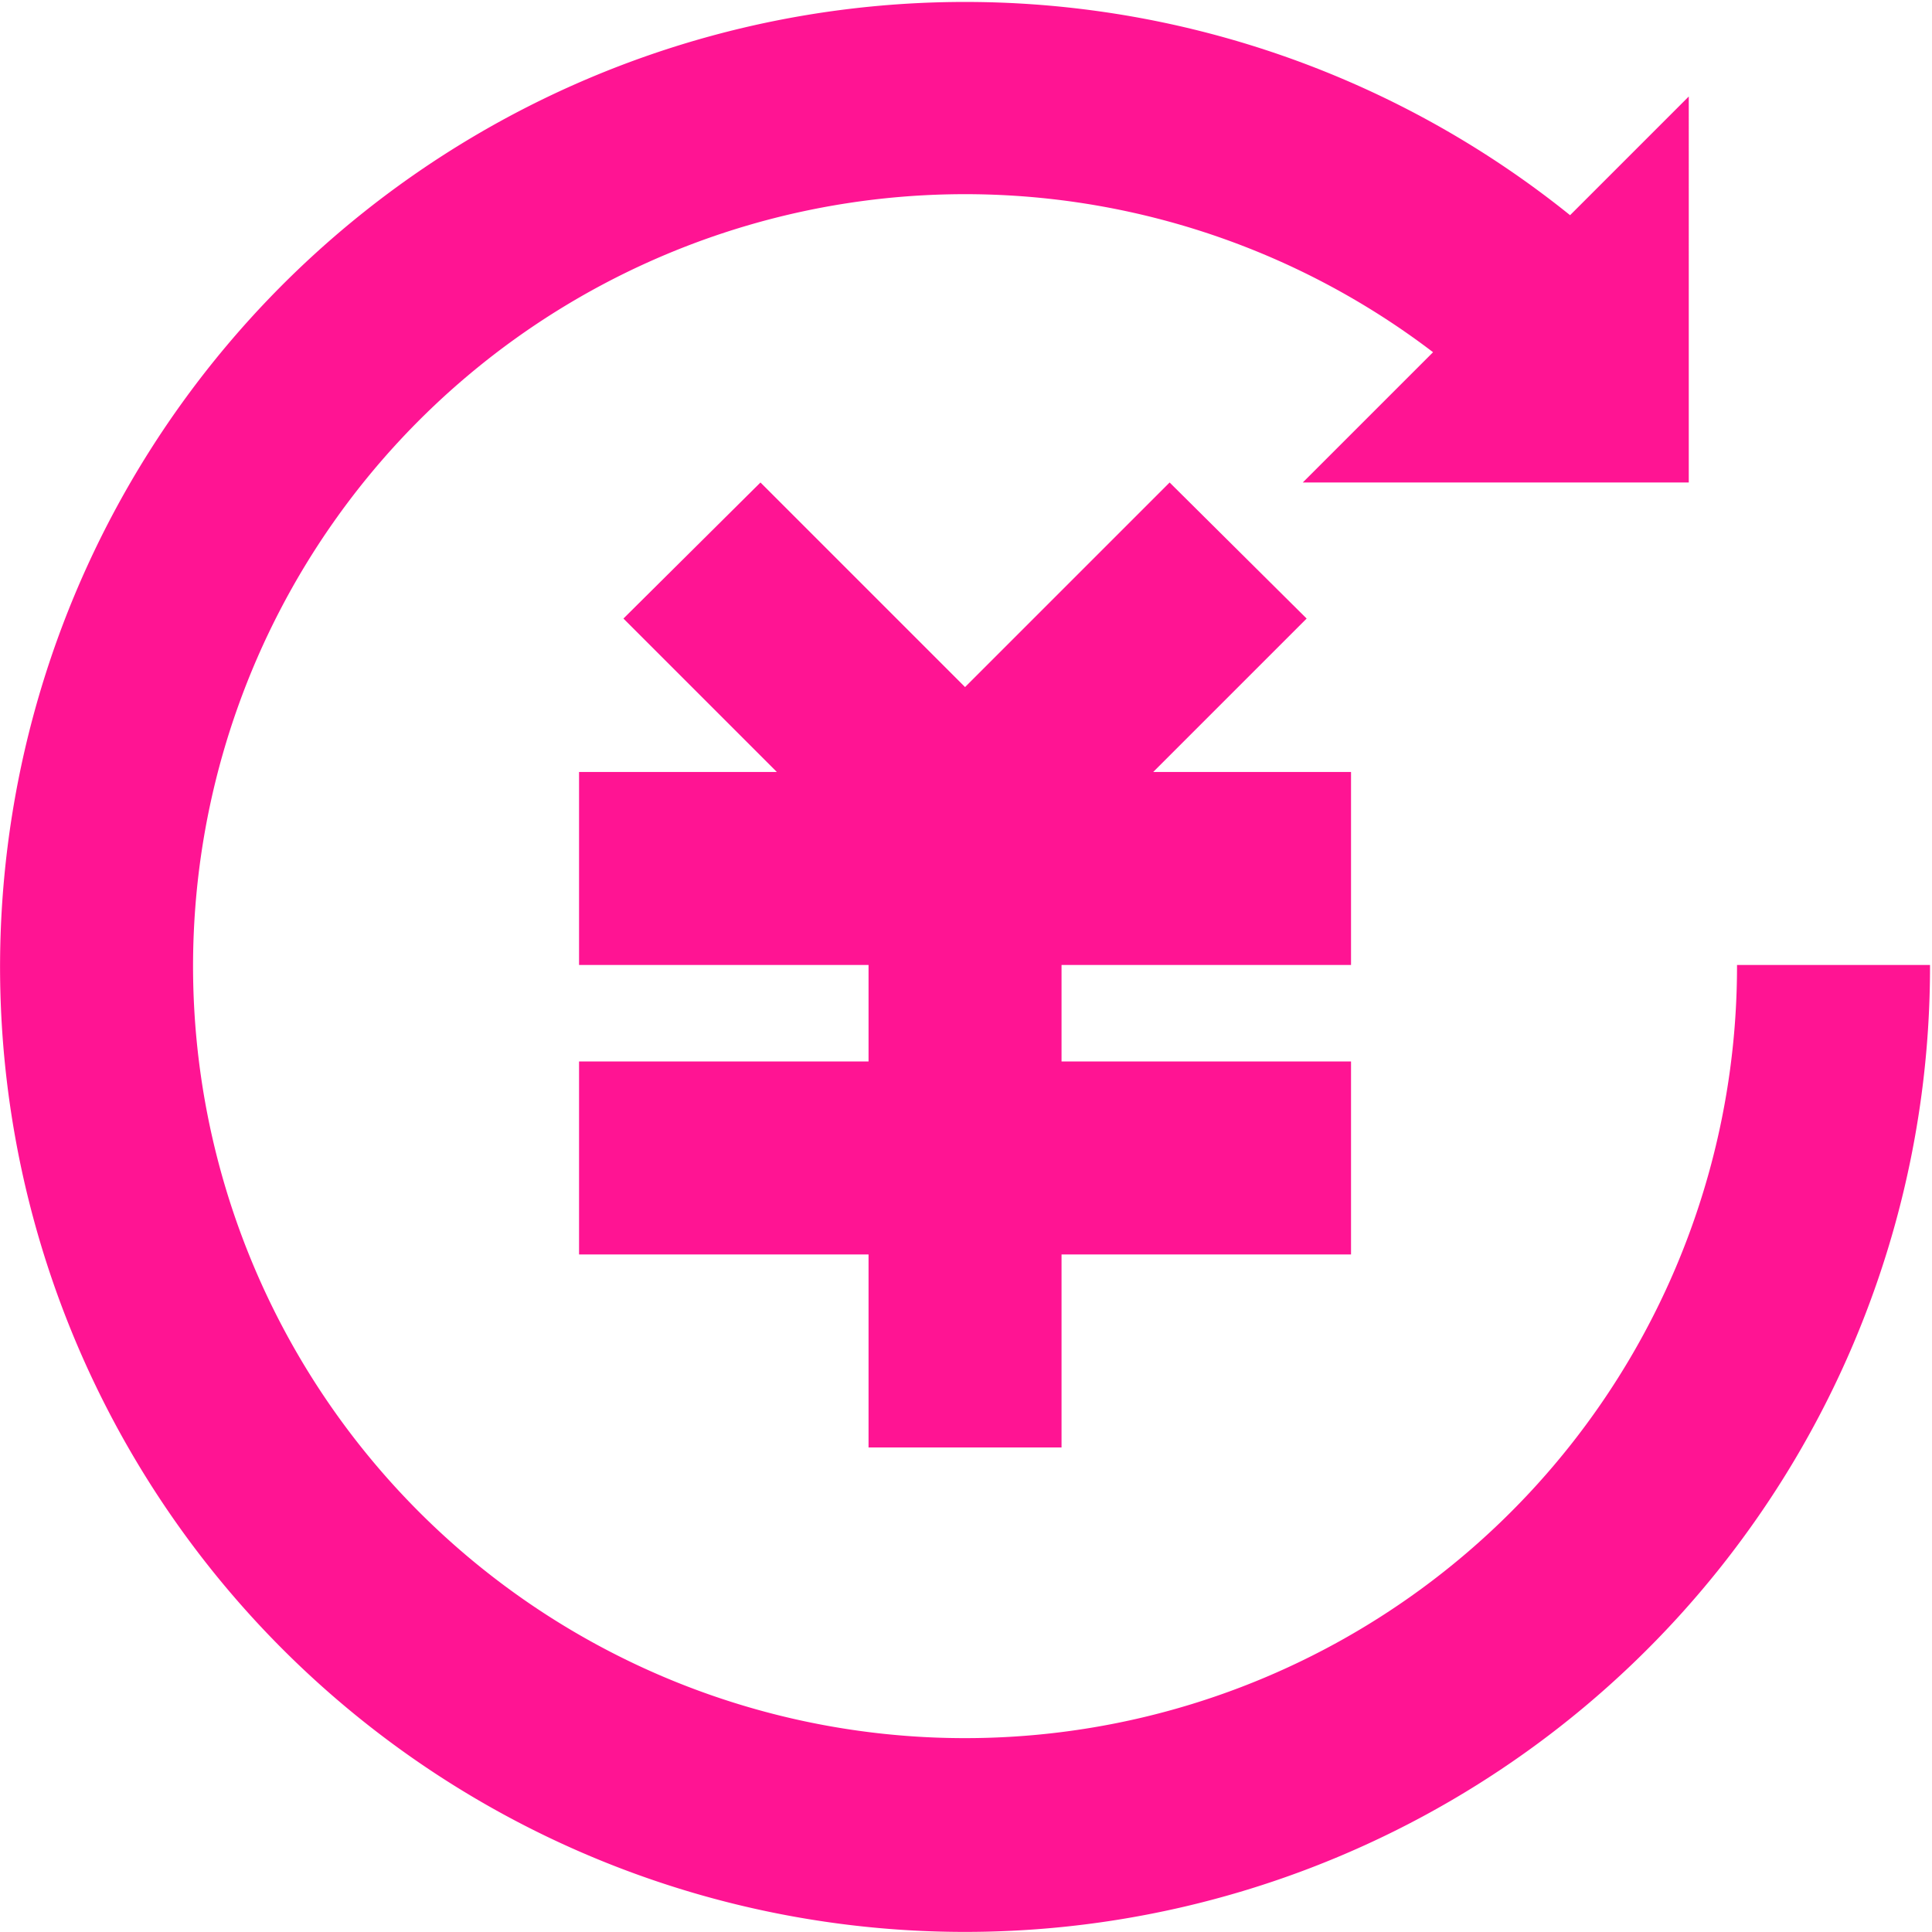 <?xml version="1.0" standalone="no"?><!DOCTYPE svg PUBLIC "-//W3C//DTD SVG 1.1//EN" "http://www.w3.org/Graphics/SVG/1.1/DTD/svg11.dtd"><svg t="1622734775473" class="icon" viewBox="0 0 1024 1024" version="1.1" xmlns="http://www.w3.org/2000/svg" p-id="6920" xmlns:xlink="http://www.w3.org/1999/xlink" width="200" height="200"><defs><style type="text/css"></style></defs><path d="M716.074 511.458V409.166h-104.849l81.322-81.322L619.92 255.729 511.491 364.158 403.062 255.729 330.435 327.844 411.757 409.166H306.908v102.292h153.437v51.146H306.908v102.292h153.437v102.292h102.292v-102.292h153.437v-102.292h-153.437v-51.146h153.437z" p-id="6921" fill="#FF1493"></path><path d="M920.657 511.458a409.166 409.166 0 1 1-161.109-324.776L690.501 255.729h204.583V51.146l-62.909 62.909A511.458 511.458 0 1 0 1022.949 511.458z" p-id="6922" fill="#FF1493"></path></svg>